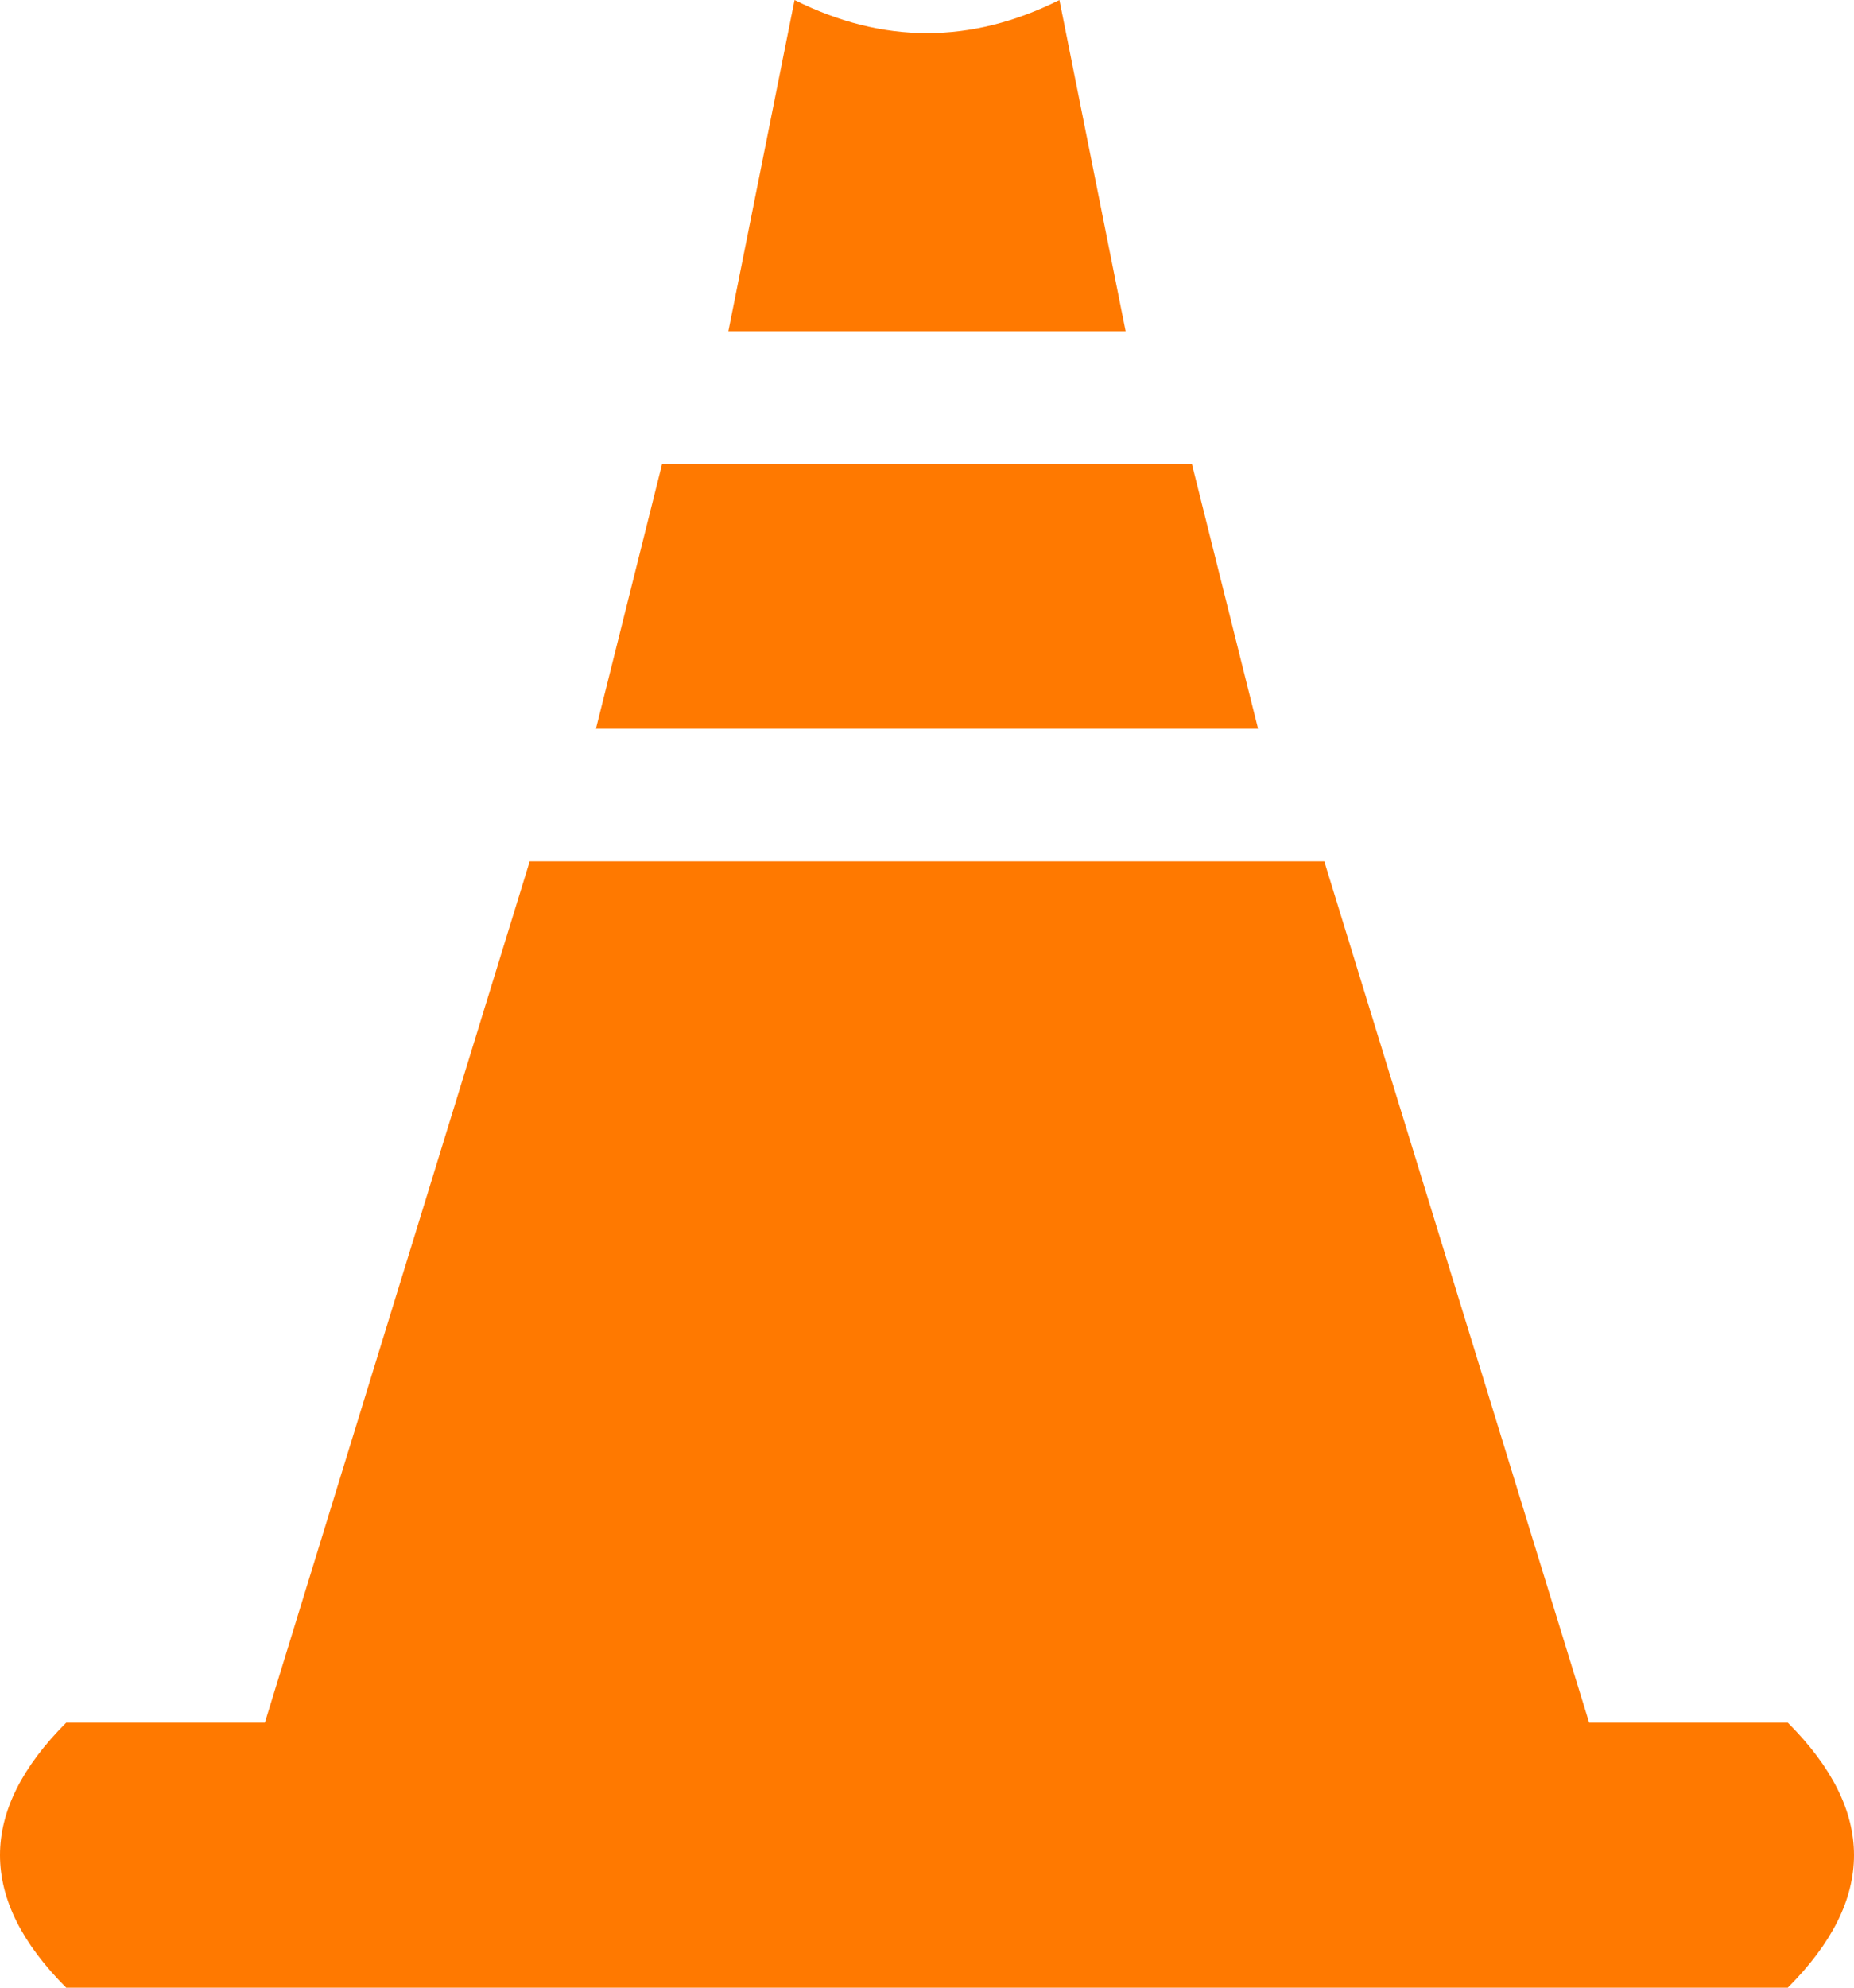 <svg xmlns="http://www.w3.org/2000/svg" viewBox="1 1 28 30">
    <path d="M13 1 12 6 18 6 17 1Q15 2 13 1ZM5 27 2 27Q0 29 2 31L28 31Q30 29 28 27L25 27 21 14 9 14ZM11 8 19 8 20 12 10 12 11 8Z" fill="#FF7900"/>
    </svg>
